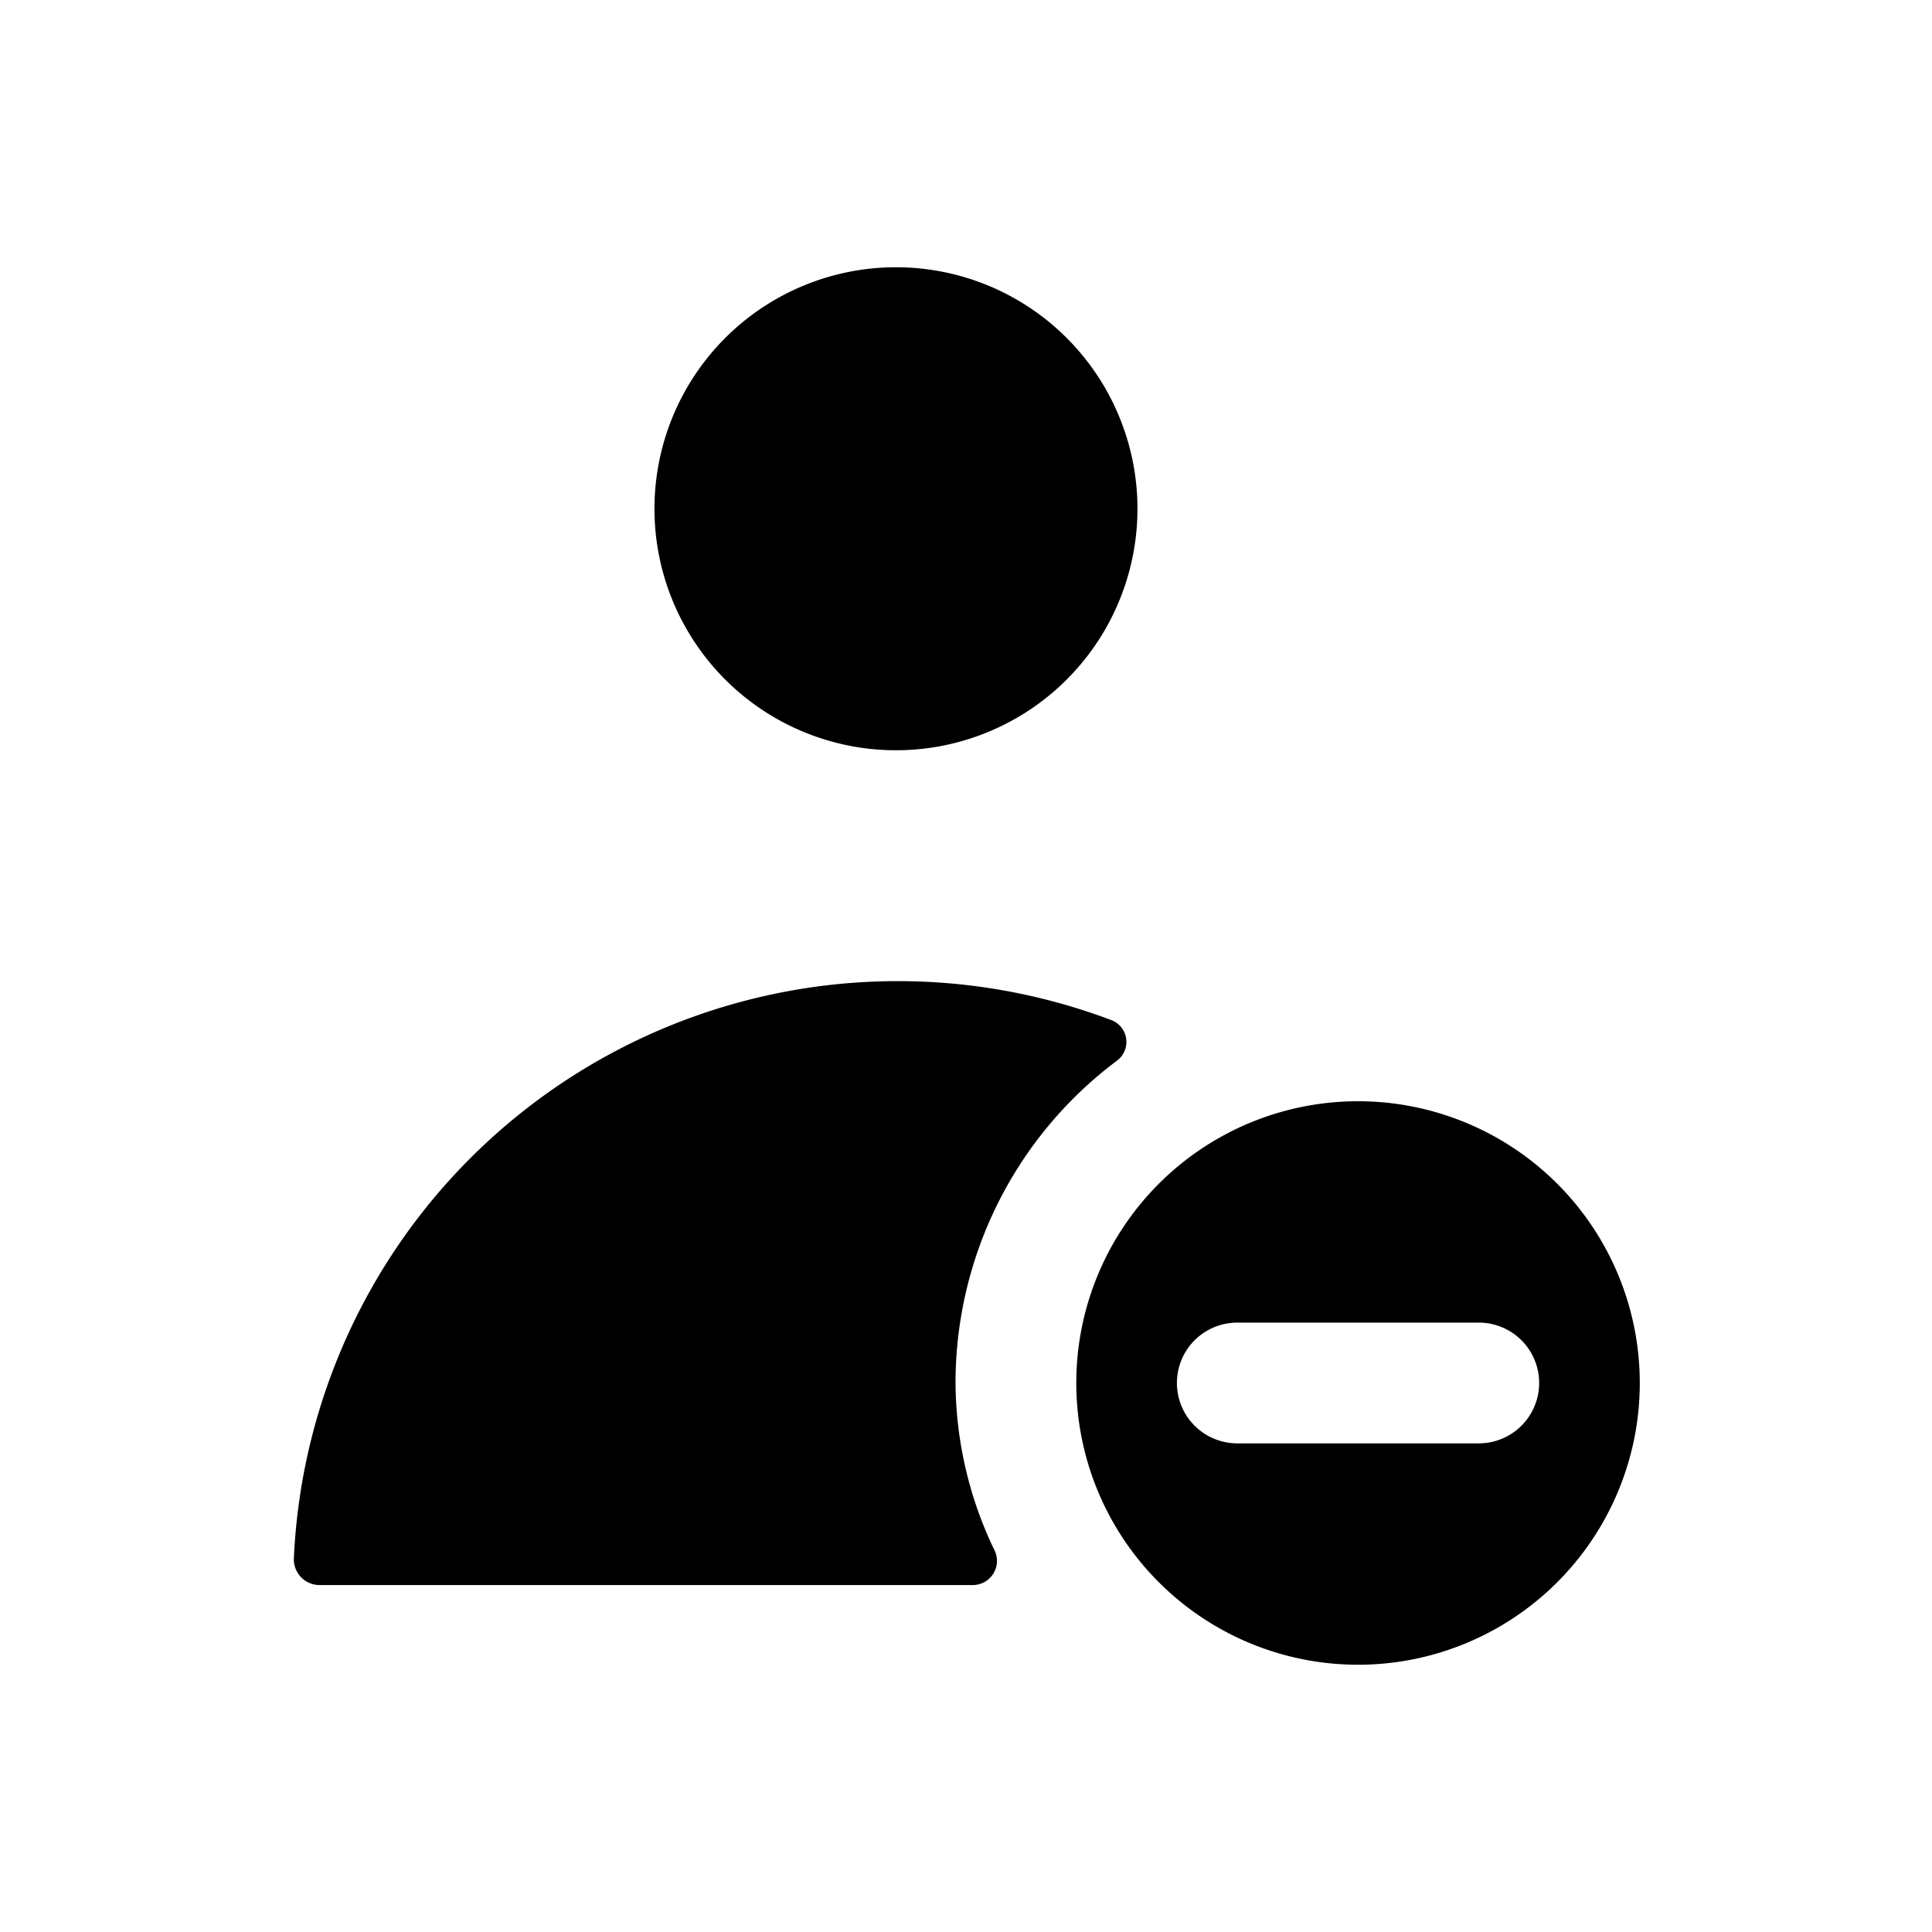 <svg xmlns="http://www.w3.org/2000/svg" fill="none" viewBox="0 0 24 24"><path fill="currentColor" d="M11.13 9.32a3 3 0 1 0 0-6 3 3 0 0 0 0 6Zm.74 7.86a5 5 0 0 1 2-4 .29.29 0 0 0-.07-.51 7.51 7.51 0 0 0-10.15 6.7.32.32 0 0 0 .31.32h8.12a.3.3 0 0 0 .27-.44 4.84 4.84 0 0 1-.48-2.07Z"/><path fill="currentColor" d="M16.87 13.68a3.5 3.5 0 1 0 0 7 3.5 3.5 0 0 0 0-7Zm1.5 4.25h-3a.75.75 0 1 1 0-1.5h3a.75.75 0 1 1 0 1.5Z"/></svg>